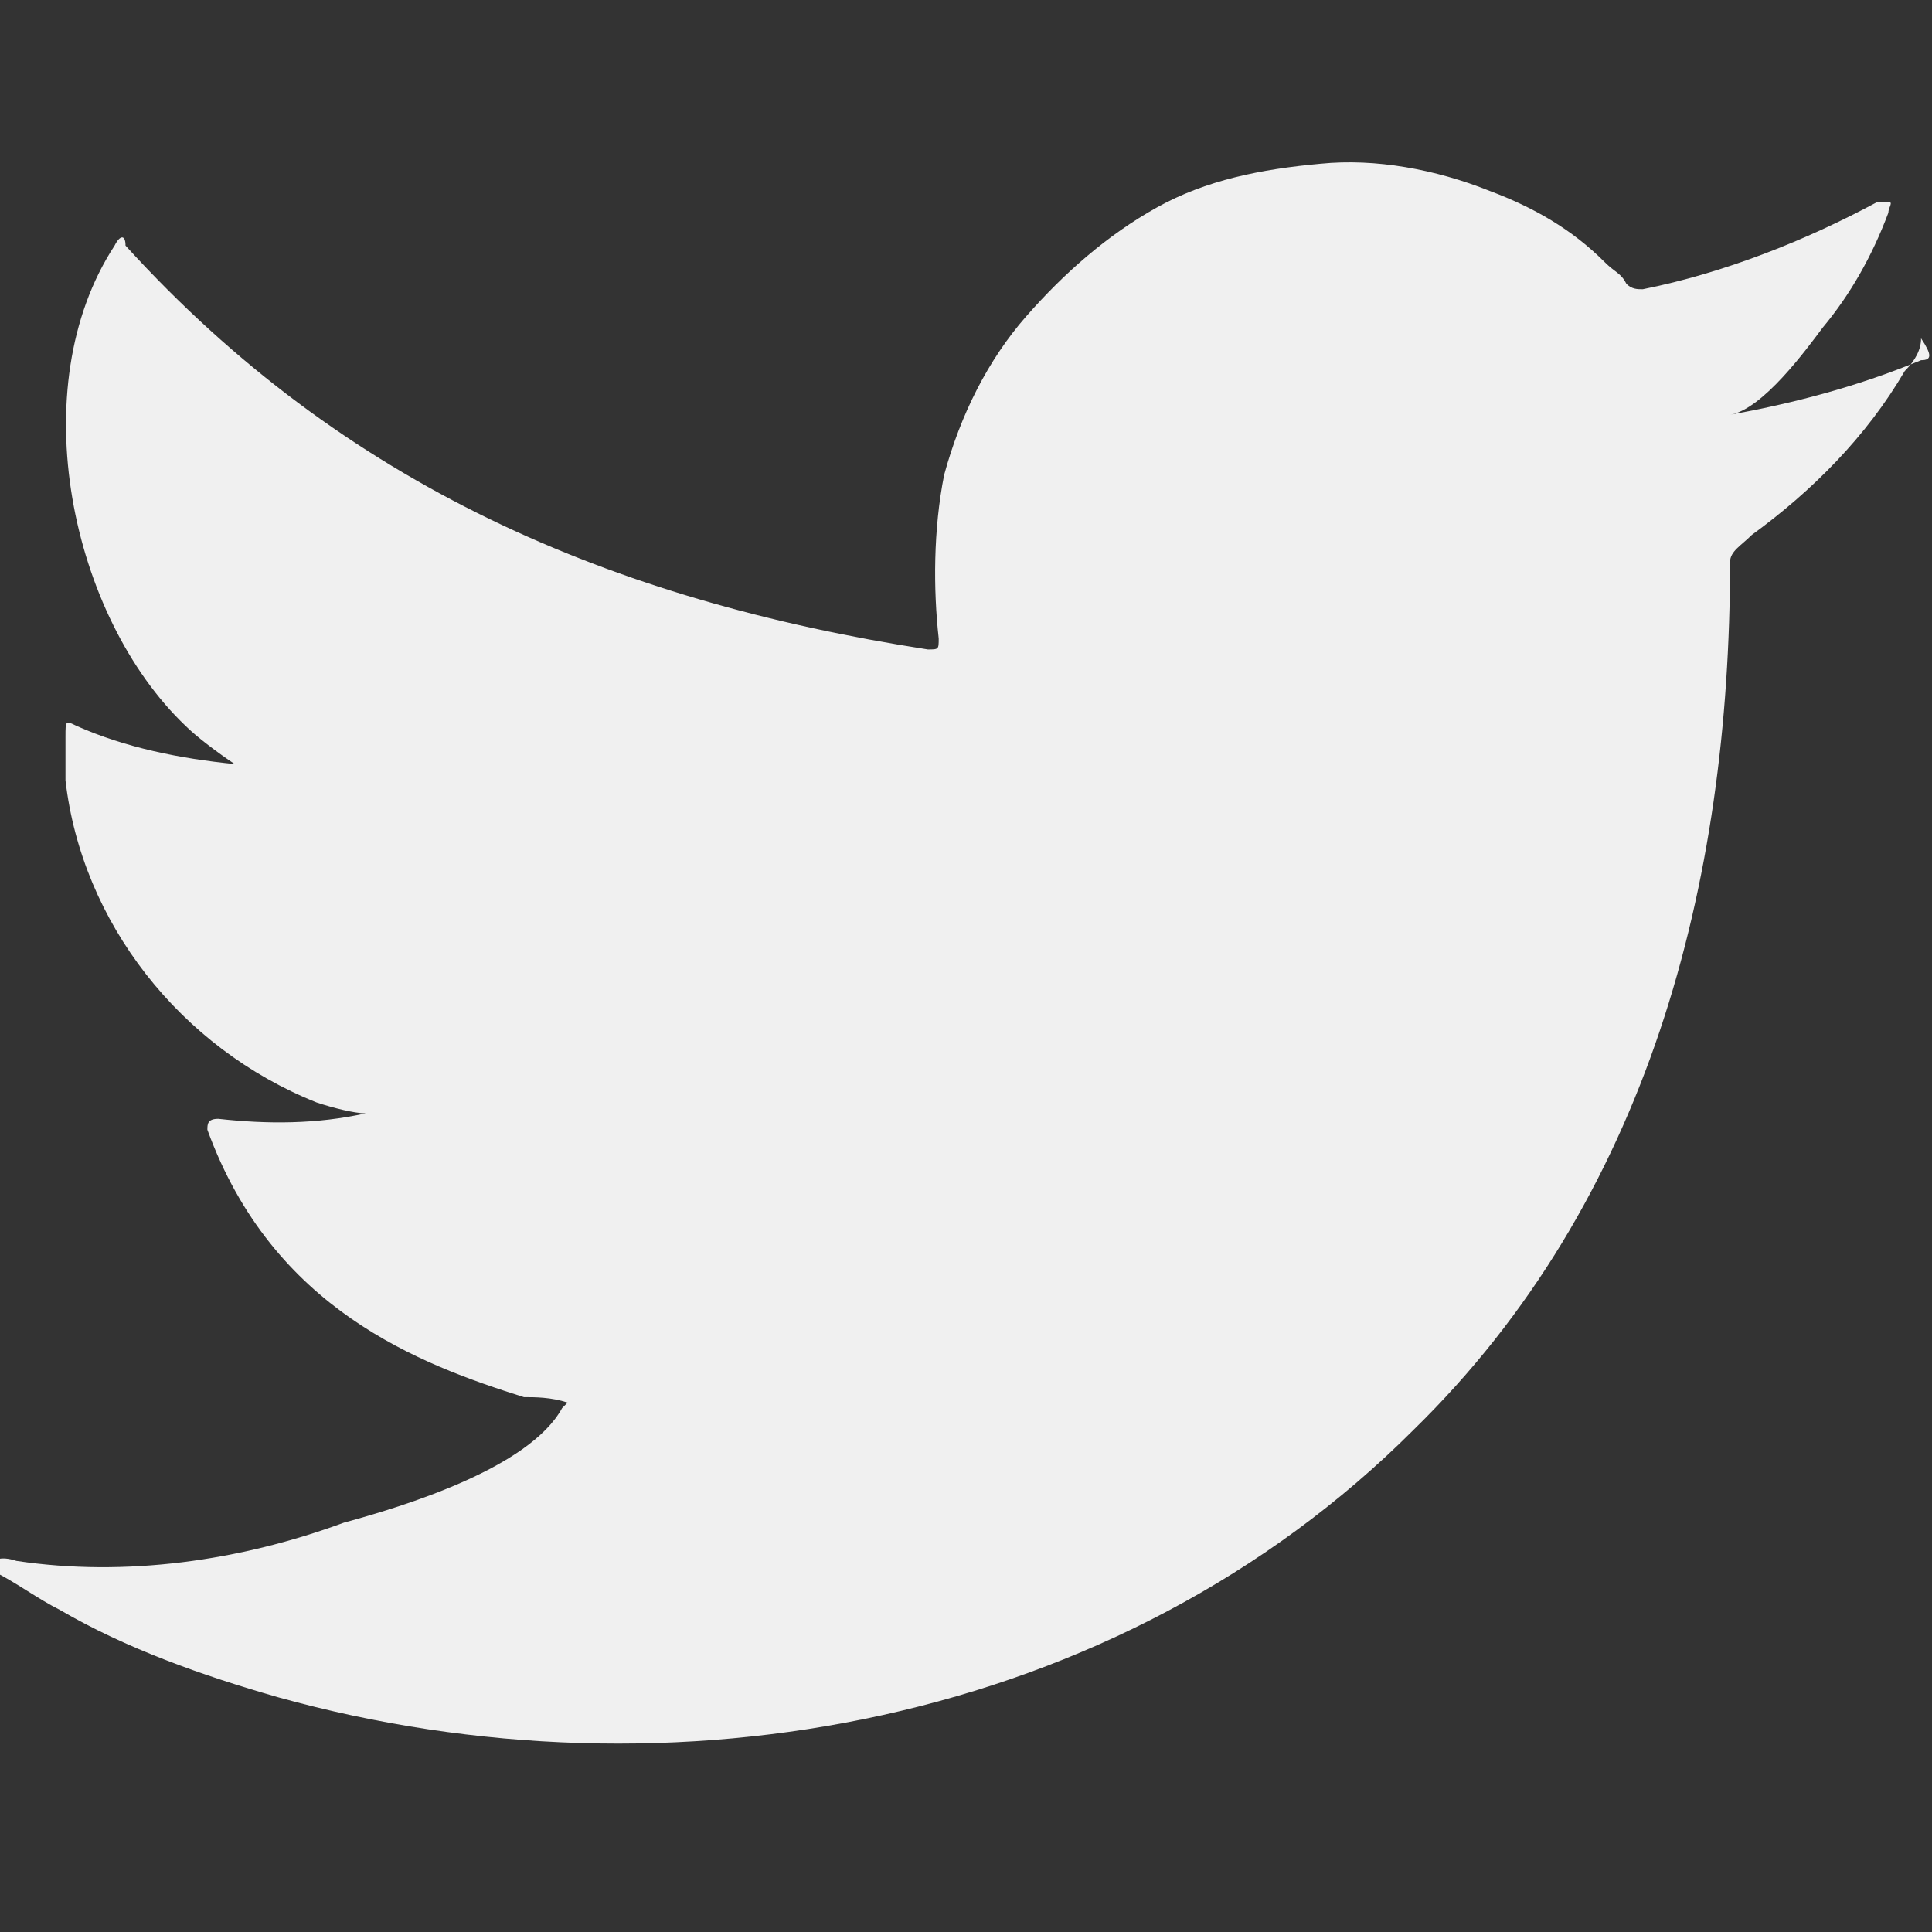 <?xml version="1.0" encoding="utf-8"?>
<!-- Generator: Adobe Illustrator 25.4.0, SVG Export Plug-In . SVG Version: 6.00 Build 0)  -->
<svg version="1.1" id="Layer_1" xmlns="http://www.w3.org/2000/svg" xmlns:xlink="http://www.w3.org/1999/xlink" x="0px" y="0px"
	 viewBox="0 0 35.4 35.4" style="enable-background:new 0 0 35.4 35.4;" xml:space="preserve">
<rect x="0" y="0" width="35.4" height="35.4" fill="#333333" stroke="none"/>
<style type="text/css">
	.st0{fill:#F0F0F0;}
</style>
<g id="Layer_2_00000011005183889840591100000016410428309456948890_">
	<g id="Layer_1-2">
		<path class="st0" d="M35.2,6.6c-1.2,0.5-2.4,0.8-3.5,1c0.6-0.1,1.4-1.2,1.7-1.6c0.5-0.6,0.9-1.3,1.2-2.1c0-0.1,0.1-0.2,0-0.2
			c-0.1,0-0.2,0-0.2,0c-1.3,0.7-2.8,1.3-4.3,1.6c-0.1,0-0.2,0-0.3-0.1c-0.1-0.2-0.2-0.2-0.4-0.4c-0.6-0.6-1.3-1-2.1-1.3
			c-1-0.4-2.1-0.6-3.1-0.5c-1.1,0.1-2.1,0.3-3,0.8s-1.7,1.2-2.4,2c-0.7,0.8-1.2,1.8-1.5,2.9c-0.2,1-0.2,2.1-0.1,3
			c0,0.2,0,0.2-0.2,0.2c-5.8-0.9-10.7-3-14.7-7.4c0-0.2-0.1-0.2-0.2,0c-1.7,2.6-0.8,6.8,1.3,8.8c0.2,0.2,0.6,0.5,0.9,0.7
			c-1-0.1-2-0.3-2.9-0.7c-0.2-0.1-0.2-0.1-0.2,0.2c0,0.2,0,0.6,0,0.8c0.3,2.6,2.1,4.9,4.6,5.9c0.3,0.1,0.7,0.2,0.9,0.2
			c-0.9,0.2-1.8,0.2-2.7,0.1c-0.2,0-0.2,0.1-0.2,0.2c1.2,3.3,3.9,4.3,5.8,4.9c0.2,0,0.5,0,0.8,0.1c0,0,0,0-0.1,0.1
			c-0.6,1.1-2.9,1.8-4,2.1c-1.9,0.7-4,1-6,0.7c-0.3-0.1-0.4,0-0.5,0s0,0.2,0.1,0.2c0.4,0.2,0.8,0.5,1.2,0.7c1.2,0.7,2.6,1.2,4,1.6
			c7.2,2,15.4,0.5,20.8-4.9c4.3-4.2,5.8-10,5.8-15.9c0-0.2,0.2-0.3,0.4-0.5c1.1-0.8,2.1-1.8,2.8-3c0.2-0.2,0.3-0.4,0.3-0.6l0,0
			C35.4,6.5,35.4,6.6,35.2,6.6z"/>
	</g>
</g>
</svg>
